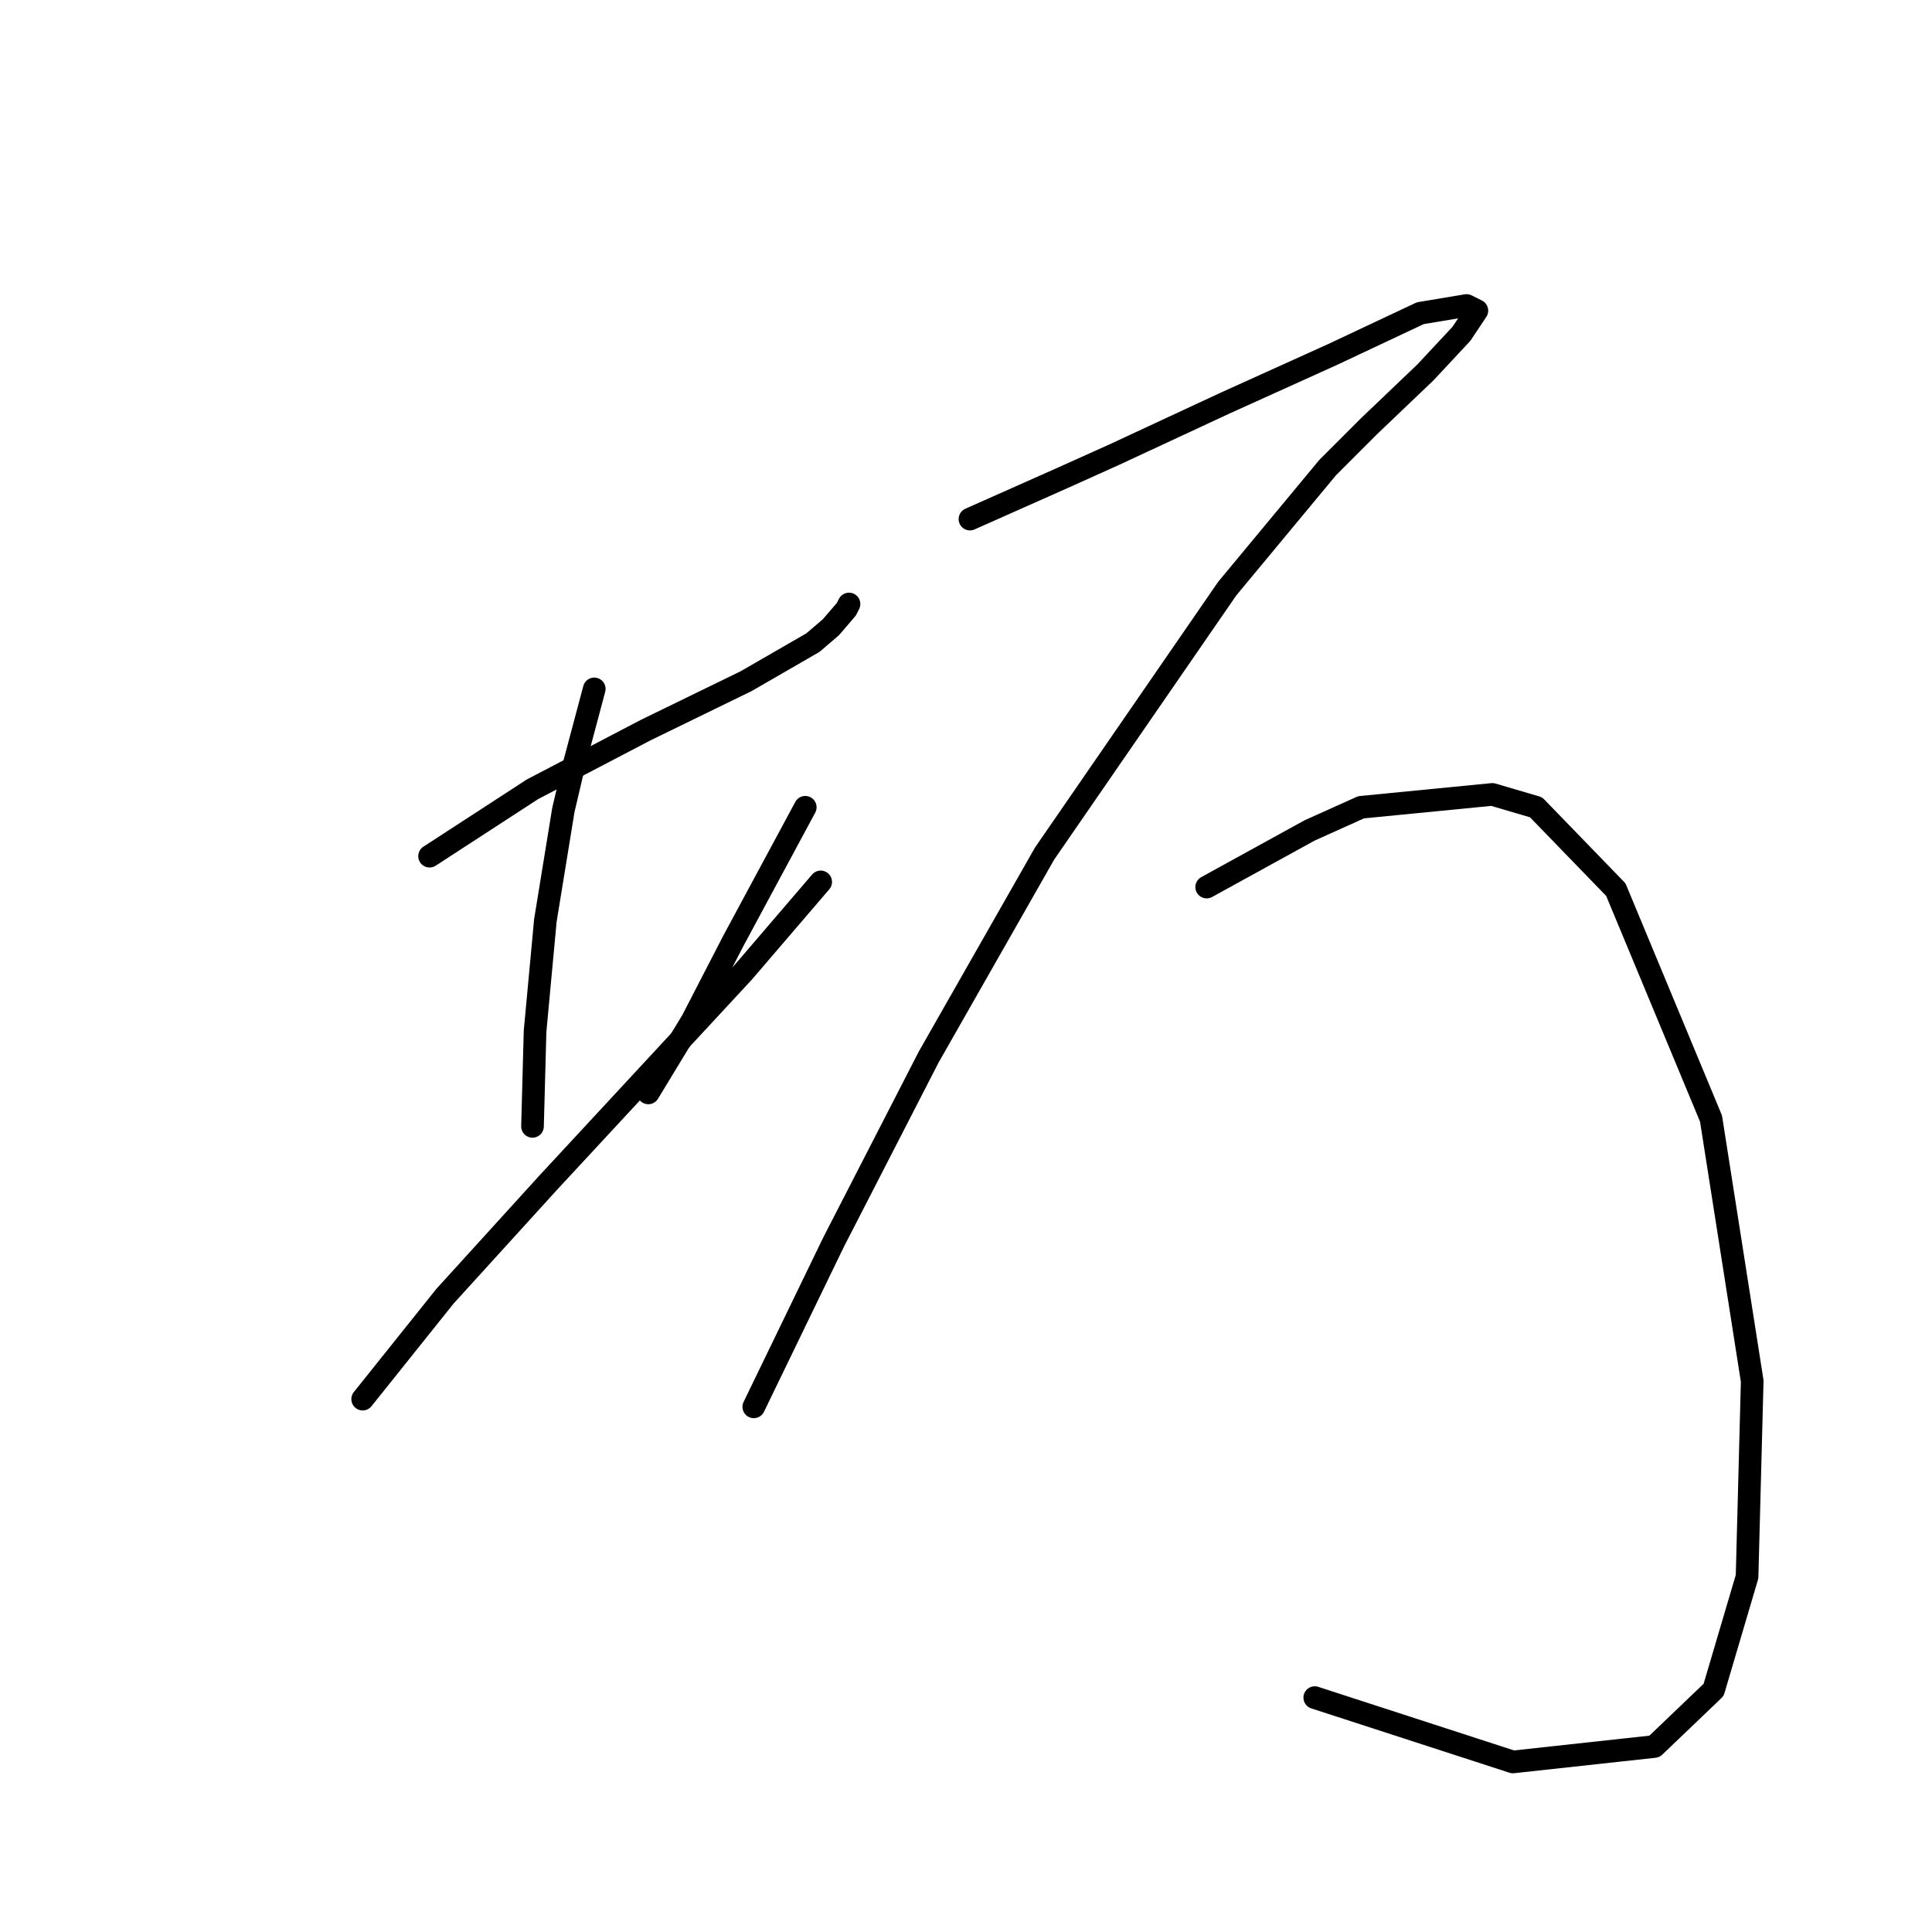 <?xml version="1.0" standalone="no"?>
    <svg width="256" height="256" xmlns="http://www.w3.org/2000/svg" version="1.1">
    <polyline stroke="black" stroke-width="3" stroke-linecap="round" fill="transparent" stroke-linejoin="round" points="56.921 113.447 63.74 109.014 70.559 104.582 85.562 96.74 98.859 90.261 107.724 85.147 110.111 83.101 112.157 80.714 112.498 80.032 112.498 80.032 " />
        <polyline stroke="black" stroke-width="3" stroke-linecap="round" fill="transparent" stroke-linejoin="round" points="78.742 91.284 77.379 96.399 76.015 101.513 74.651 107.31 72.264 121.971 70.9 136.633 70.559 149.248 70.559 149.248 " />
        <polyline stroke="black" stroke-width="3" stroke-linecap="round" fill="transparent" stroke-linejoin="round" points="106.702 106.969 101.928 115.834 97.155 124.699 91.699 135.269 85.903 144.816 85.903 144.816 " />
        <polyline stroke="black" stroke-width="3" stroke-linecap="round" fill="transparent" stroke-linejoin="round" points="48.056 185.391 53.511 178.571 58.966 171.752 72.605 156.75 98.518 128.79 108.747 116.857 108.747 116.857 " />
        <polyline stroke="black" stroke-width="3" stroke-linecap="round" fill="transparent" stroke-linejoin="round" points="128.523 68.781 134.661 66.053 140.798 63.325 147.617 60.256 162.279 53.437 176.599 46.959 188.192 41.503 194.33 40.48 195.694 41.162 193.648 44.231 188.874 49.346 181.373 56.506 175.918 61.961 162.62 77.987 138.411 113.106 123.068 140.042 110.452 164.592 99.882 186.414 99.882 186.414 " />
        <polyline stroke="black" stroke-width="3" stroke-linecap="round" fill="transparent" stroke-linejoin="round" points="159.892 117.539 166.711 113.788 173.531 110.037 180.35 106.969 197.739 105.264 203.536 106.969 214.106 117.88 226.721 148.225 232.177 183.004 231.495 208.917 227.062 223.92 219.22 231.421 200.467 233.467 174.213 224.943 174.213 224.943 " />
        </svg>